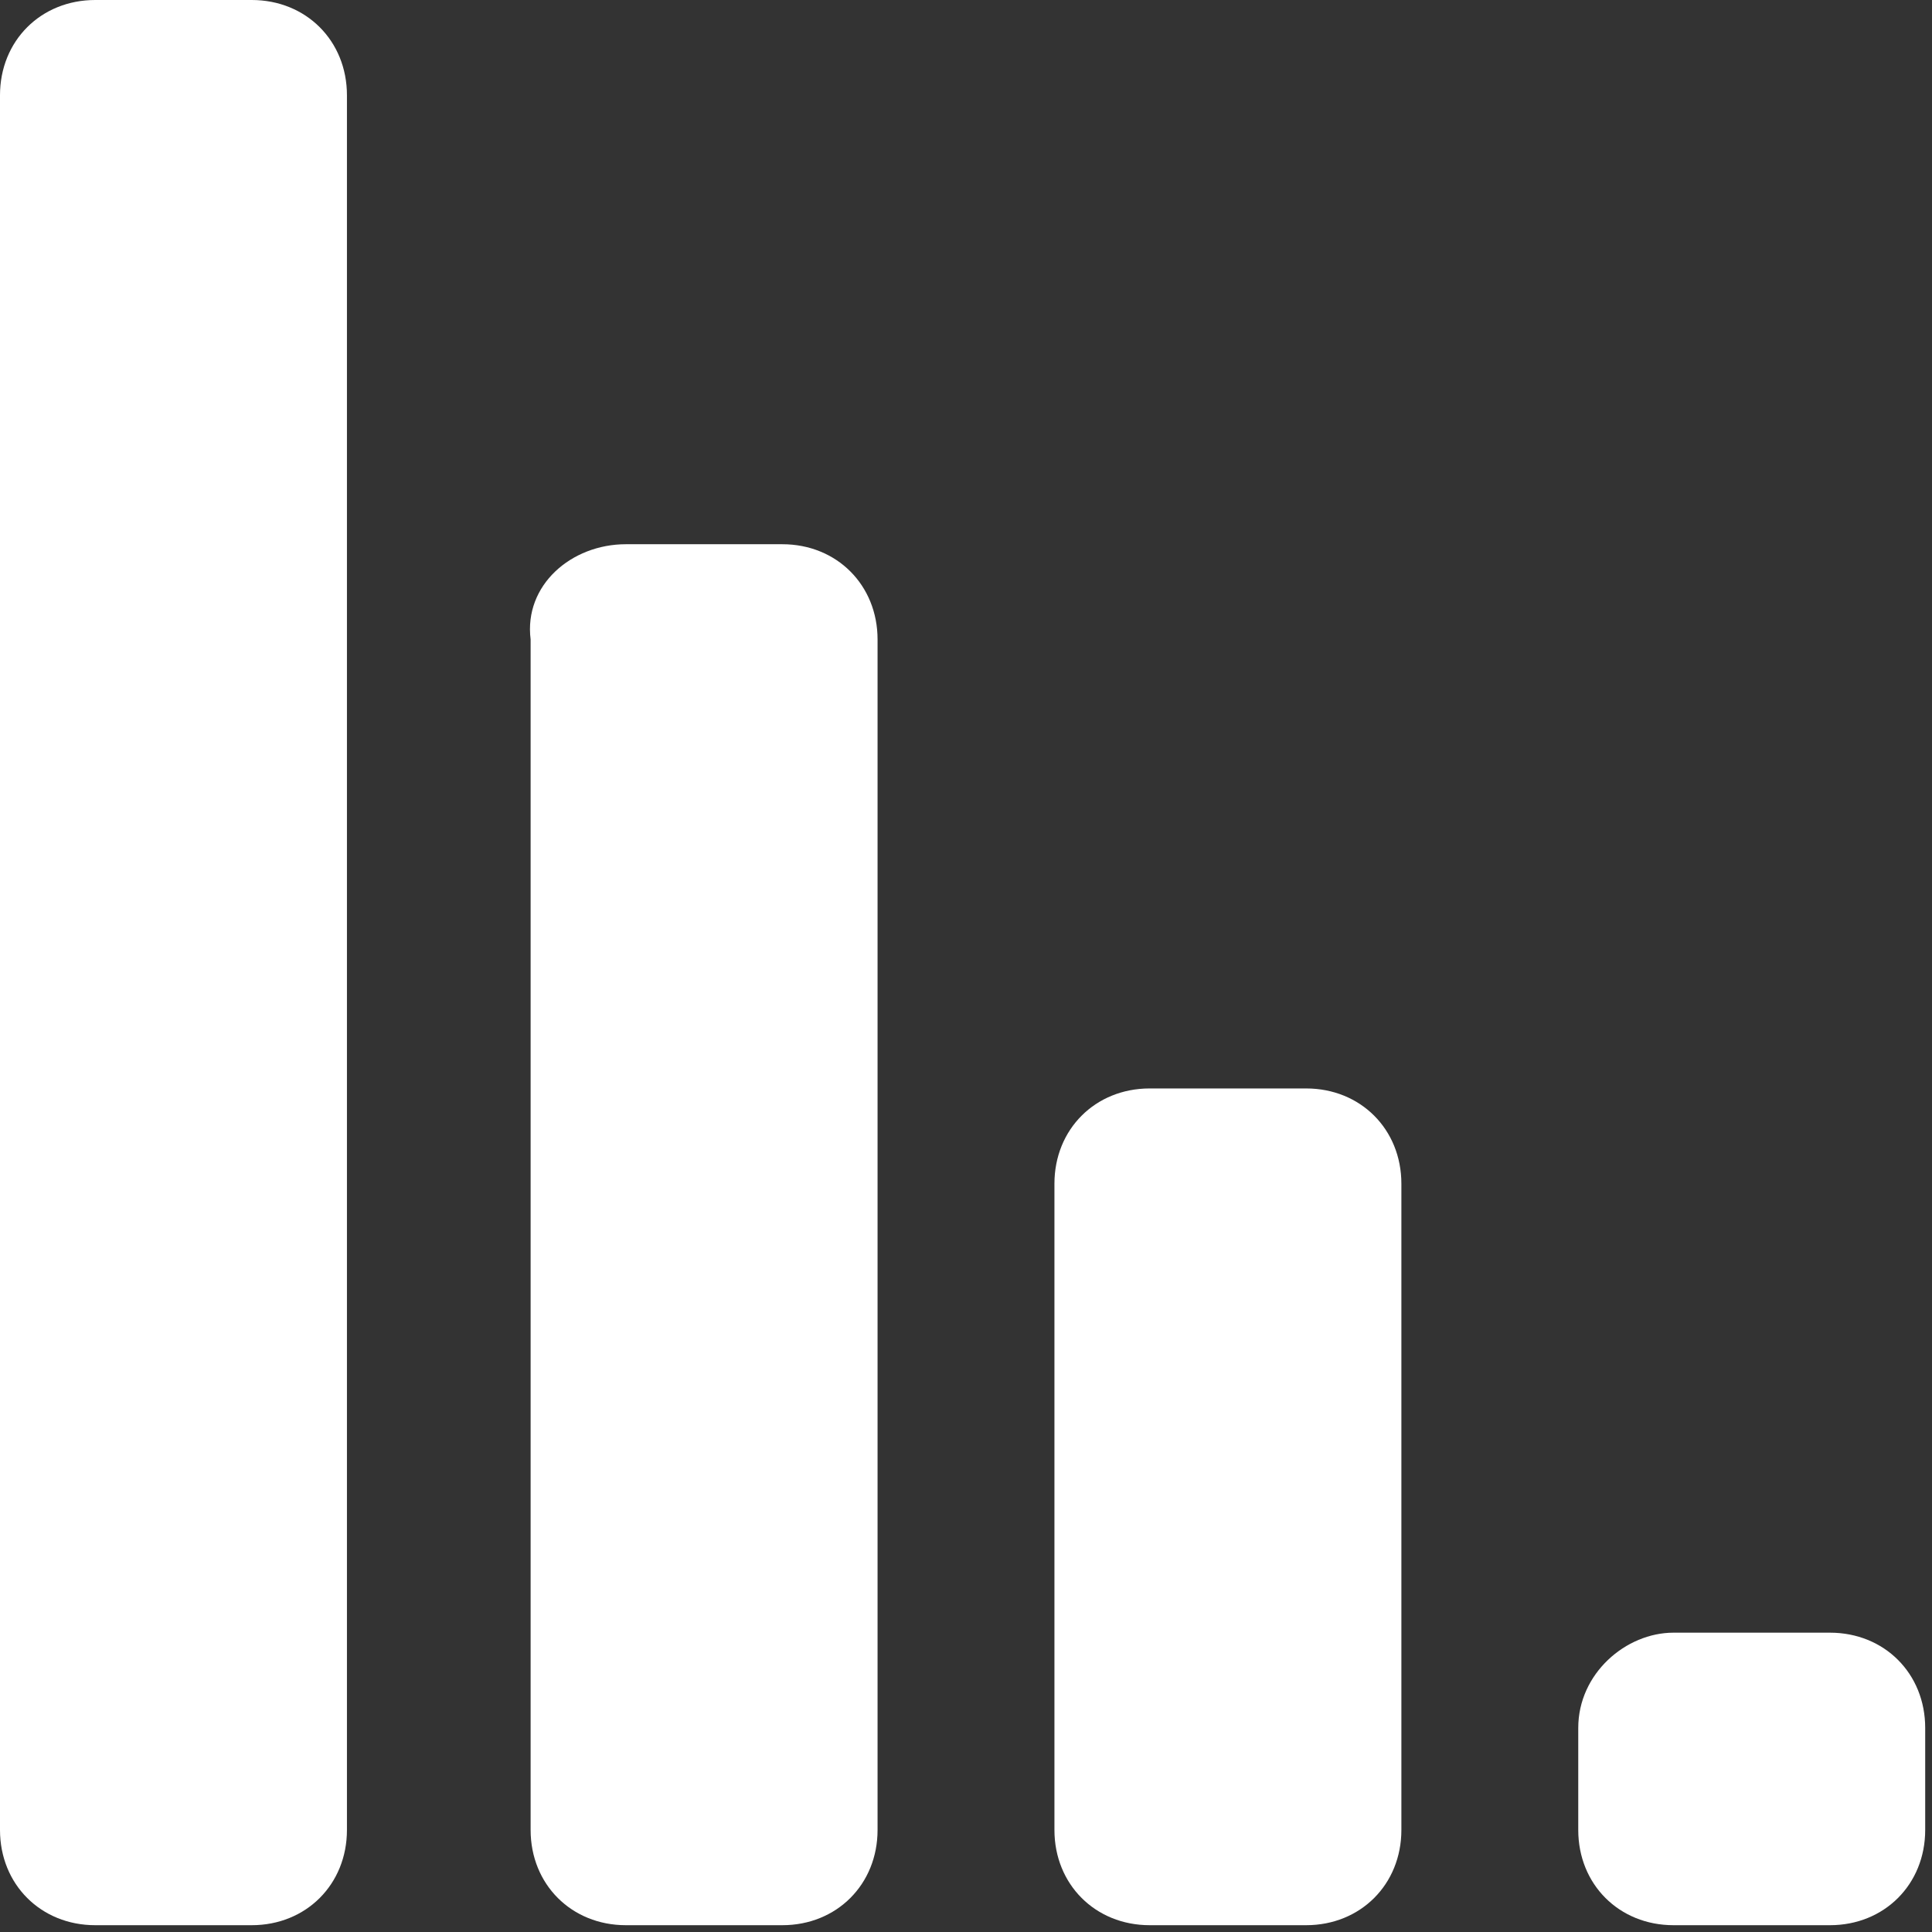 <?xml version="1.0" encoding="utf-8"?>
<!-- Generator: Adobe Illustrator 21.1.0, SVG Export Plug-In . SVG Version: 6.00 Build 0)  -->
<svg version="1.1" id="Layer_53" xmlns="http://www.w3.org/2000/svg" xmlns:xlink="http://www.w3.org/1999/xlink" x="0px" y="0px"
	 viewBox="0 0 28.4 28.4" style="enable-background:new 0 0 28.4 28.4;" xml:space="preserve">
<rect x="0" y="0" width="28.4" height="28.4" fill="#333333" stroke="none"/>
<style type="text/css">
	.st0{fill:#FFFFFF;}
</style>
<title>sort-descending-sec</title>
<path class="st0" d="M24.6,24h2.3c0.8,0,1.4,0.6,1.4,1.4v1.5c0,0.8-0.6,1.4-1.4,1.4h-2.3c-0.8,0-1.4-0.6-1.4-1.4v-1.5
	C23.2,24.6,23.9,24,24.6,24z"/>
<path class="st0" d="M16.9,16h2.3c0.8,0,1.4,0.6,1.4,1.4v9.5c0,0.8-0.6,1.4-1.4,1.4h-2.3c-0.8,0-1.4-0.6-1.4-1.4v-9.5
	C15.5,16.6,16.1,16,16.9,16z"/>
<path class="st0" d="M9.2,8h2.3c0.8,0,1.4,0.6,1.4,1.4v17.5c0,0.8-0.6,1.4-1.4,1.4H9.2c-0.8,0-1.4-0.6-1.4-1.4V9.4
	C7.7,8.6,8.4,8,9.2,8z"/>
<path class="st0" d="M1.4,0h2.3c0.8,0,1.4,0.6,1.4,1.4v25.5c0,0.8-0.6,1.4-1.4,1.4H1.4c-0.8,0-1.4-0.6-1.4-1.4V1.4
	C0,0.6,0.6,0,1.4,0z"/>
</svg>
